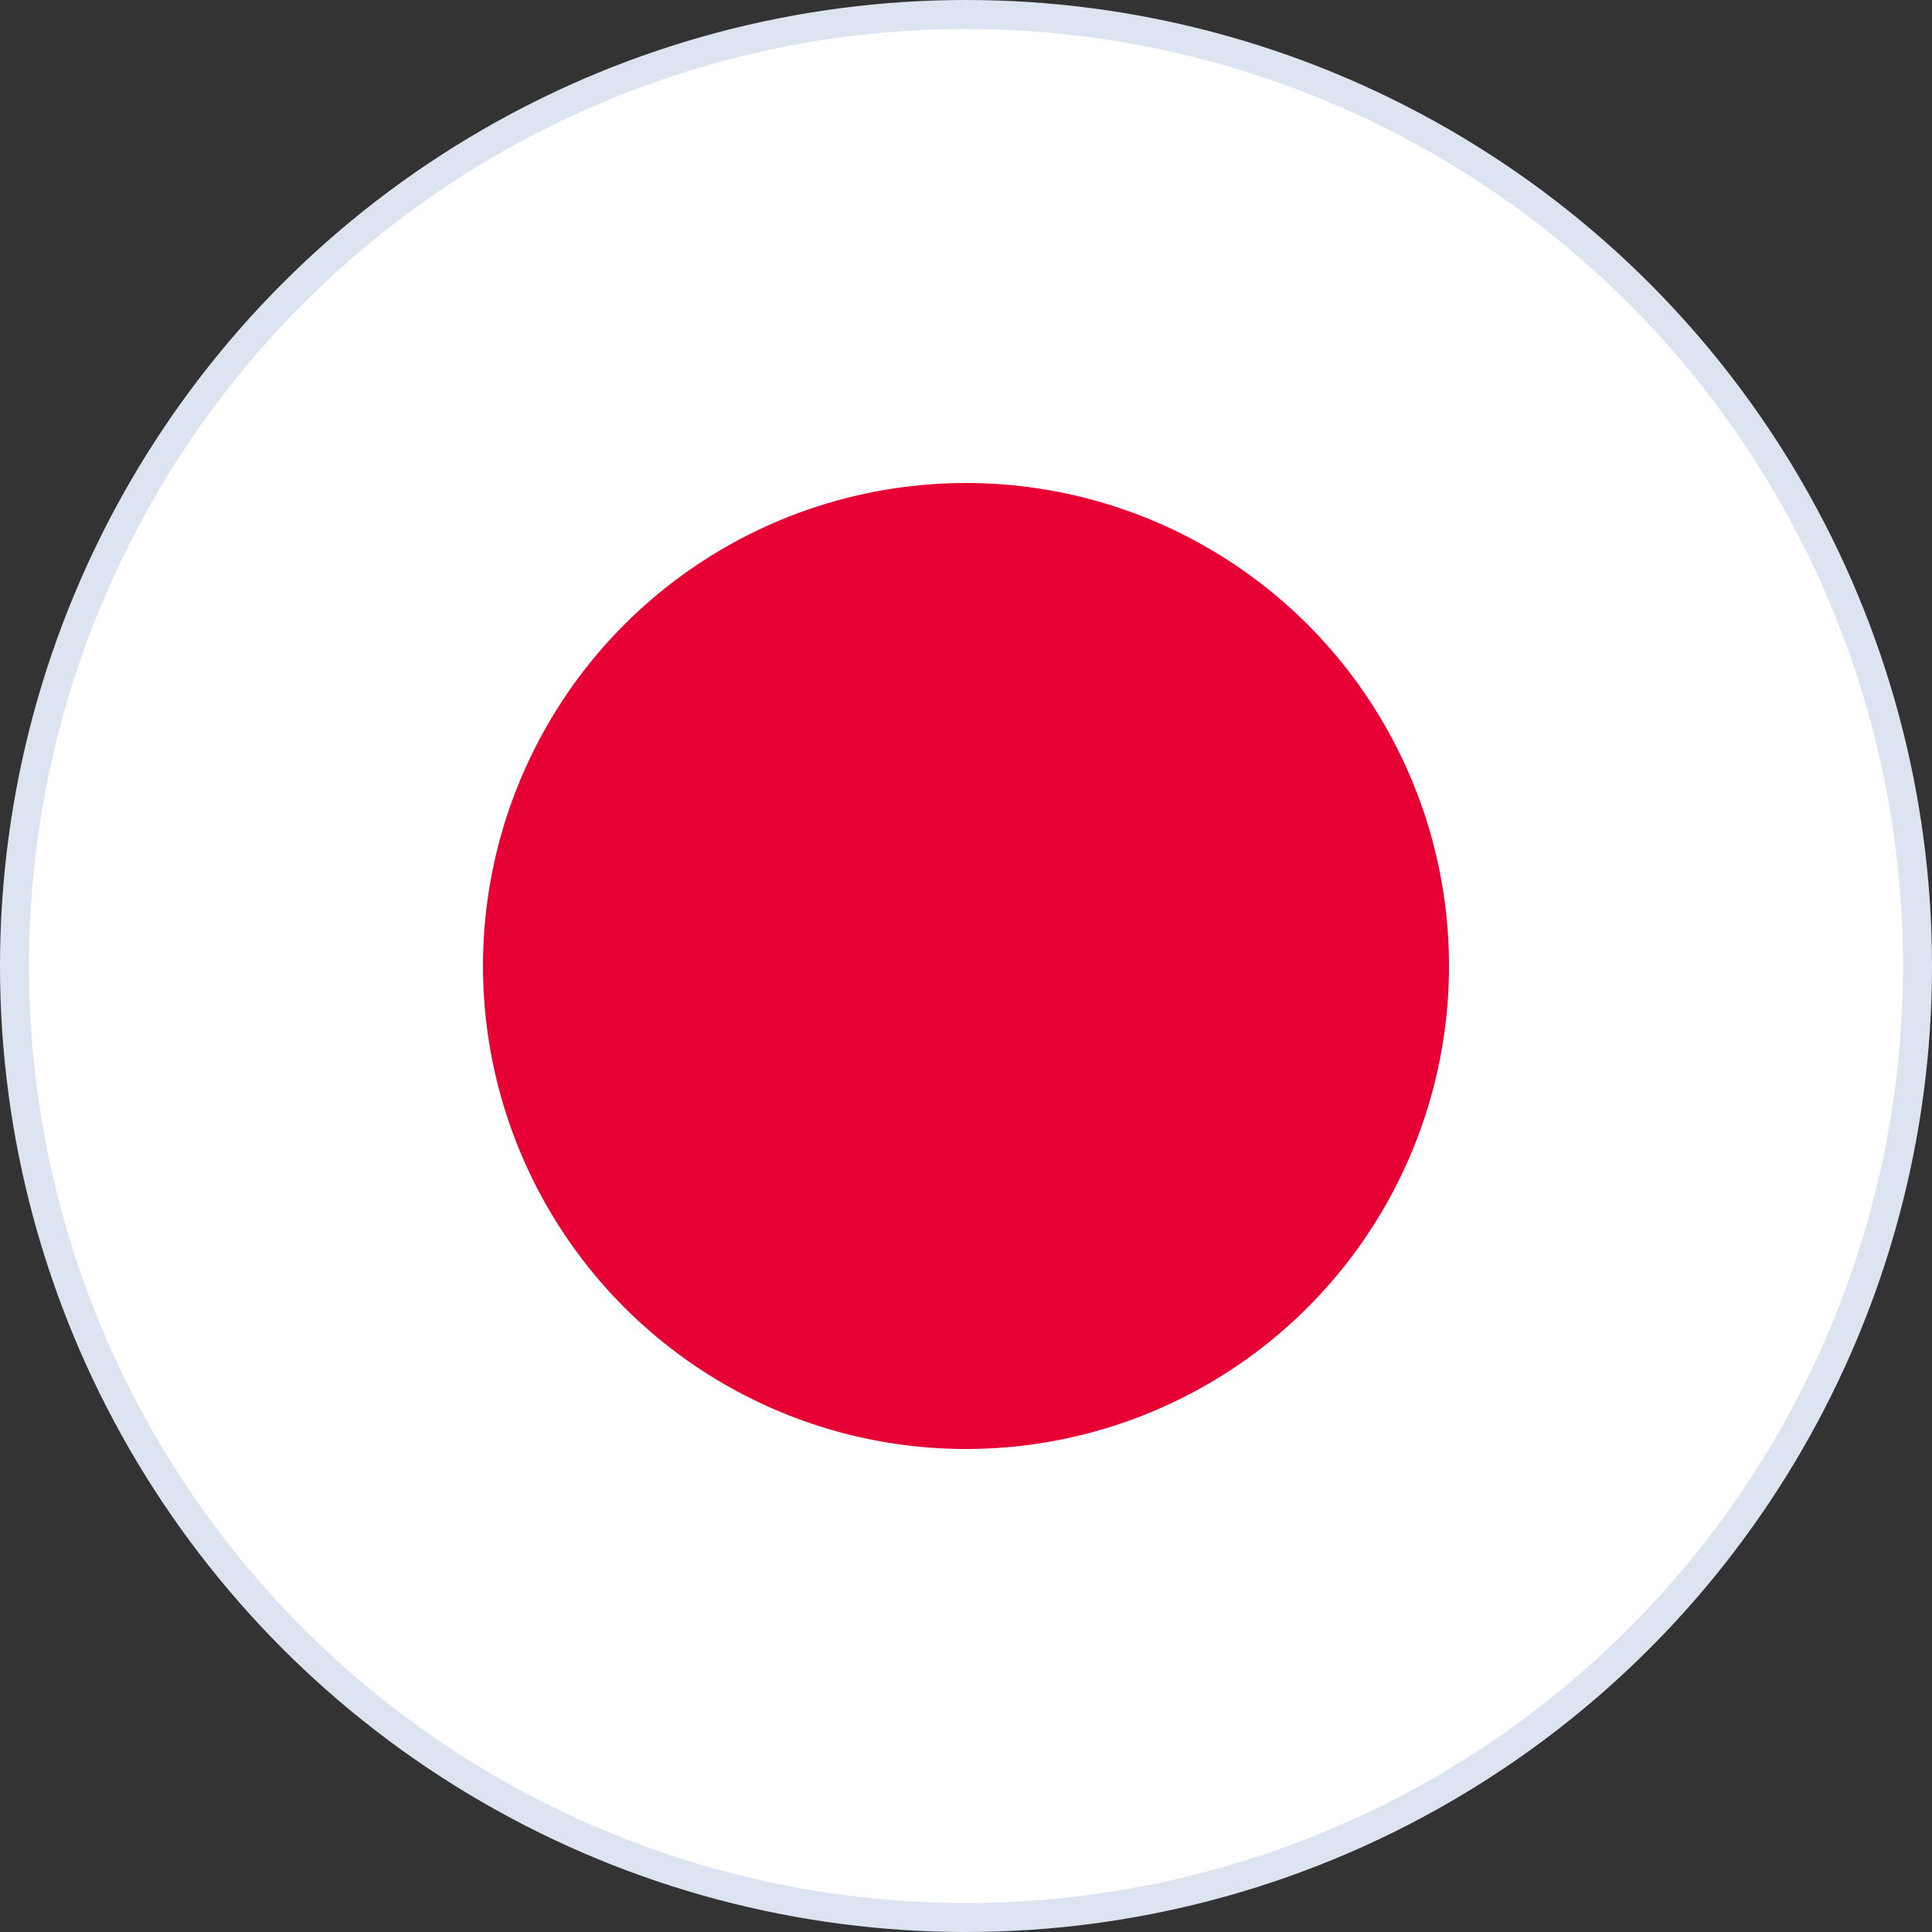 <svg width="20" height="20" viewBox="0 0 20 20" fill="none" xmlns="http://www.w3.org/2000/svg">
<rect x="0" y="0" width="20" height="20" fill="#333333" stroke="none"/>
<g id="Frame 1000004974">
<circle id="Ellipse 1191" cx="10" cy="10" r="9.85" fill="white" stroke="#DBE4F0" stroke-width="0.3"/>
<circle id="Ellipse 1192" cx="10" cy="10" r="5" fill="#E60033"/>
</g>
</svg>
